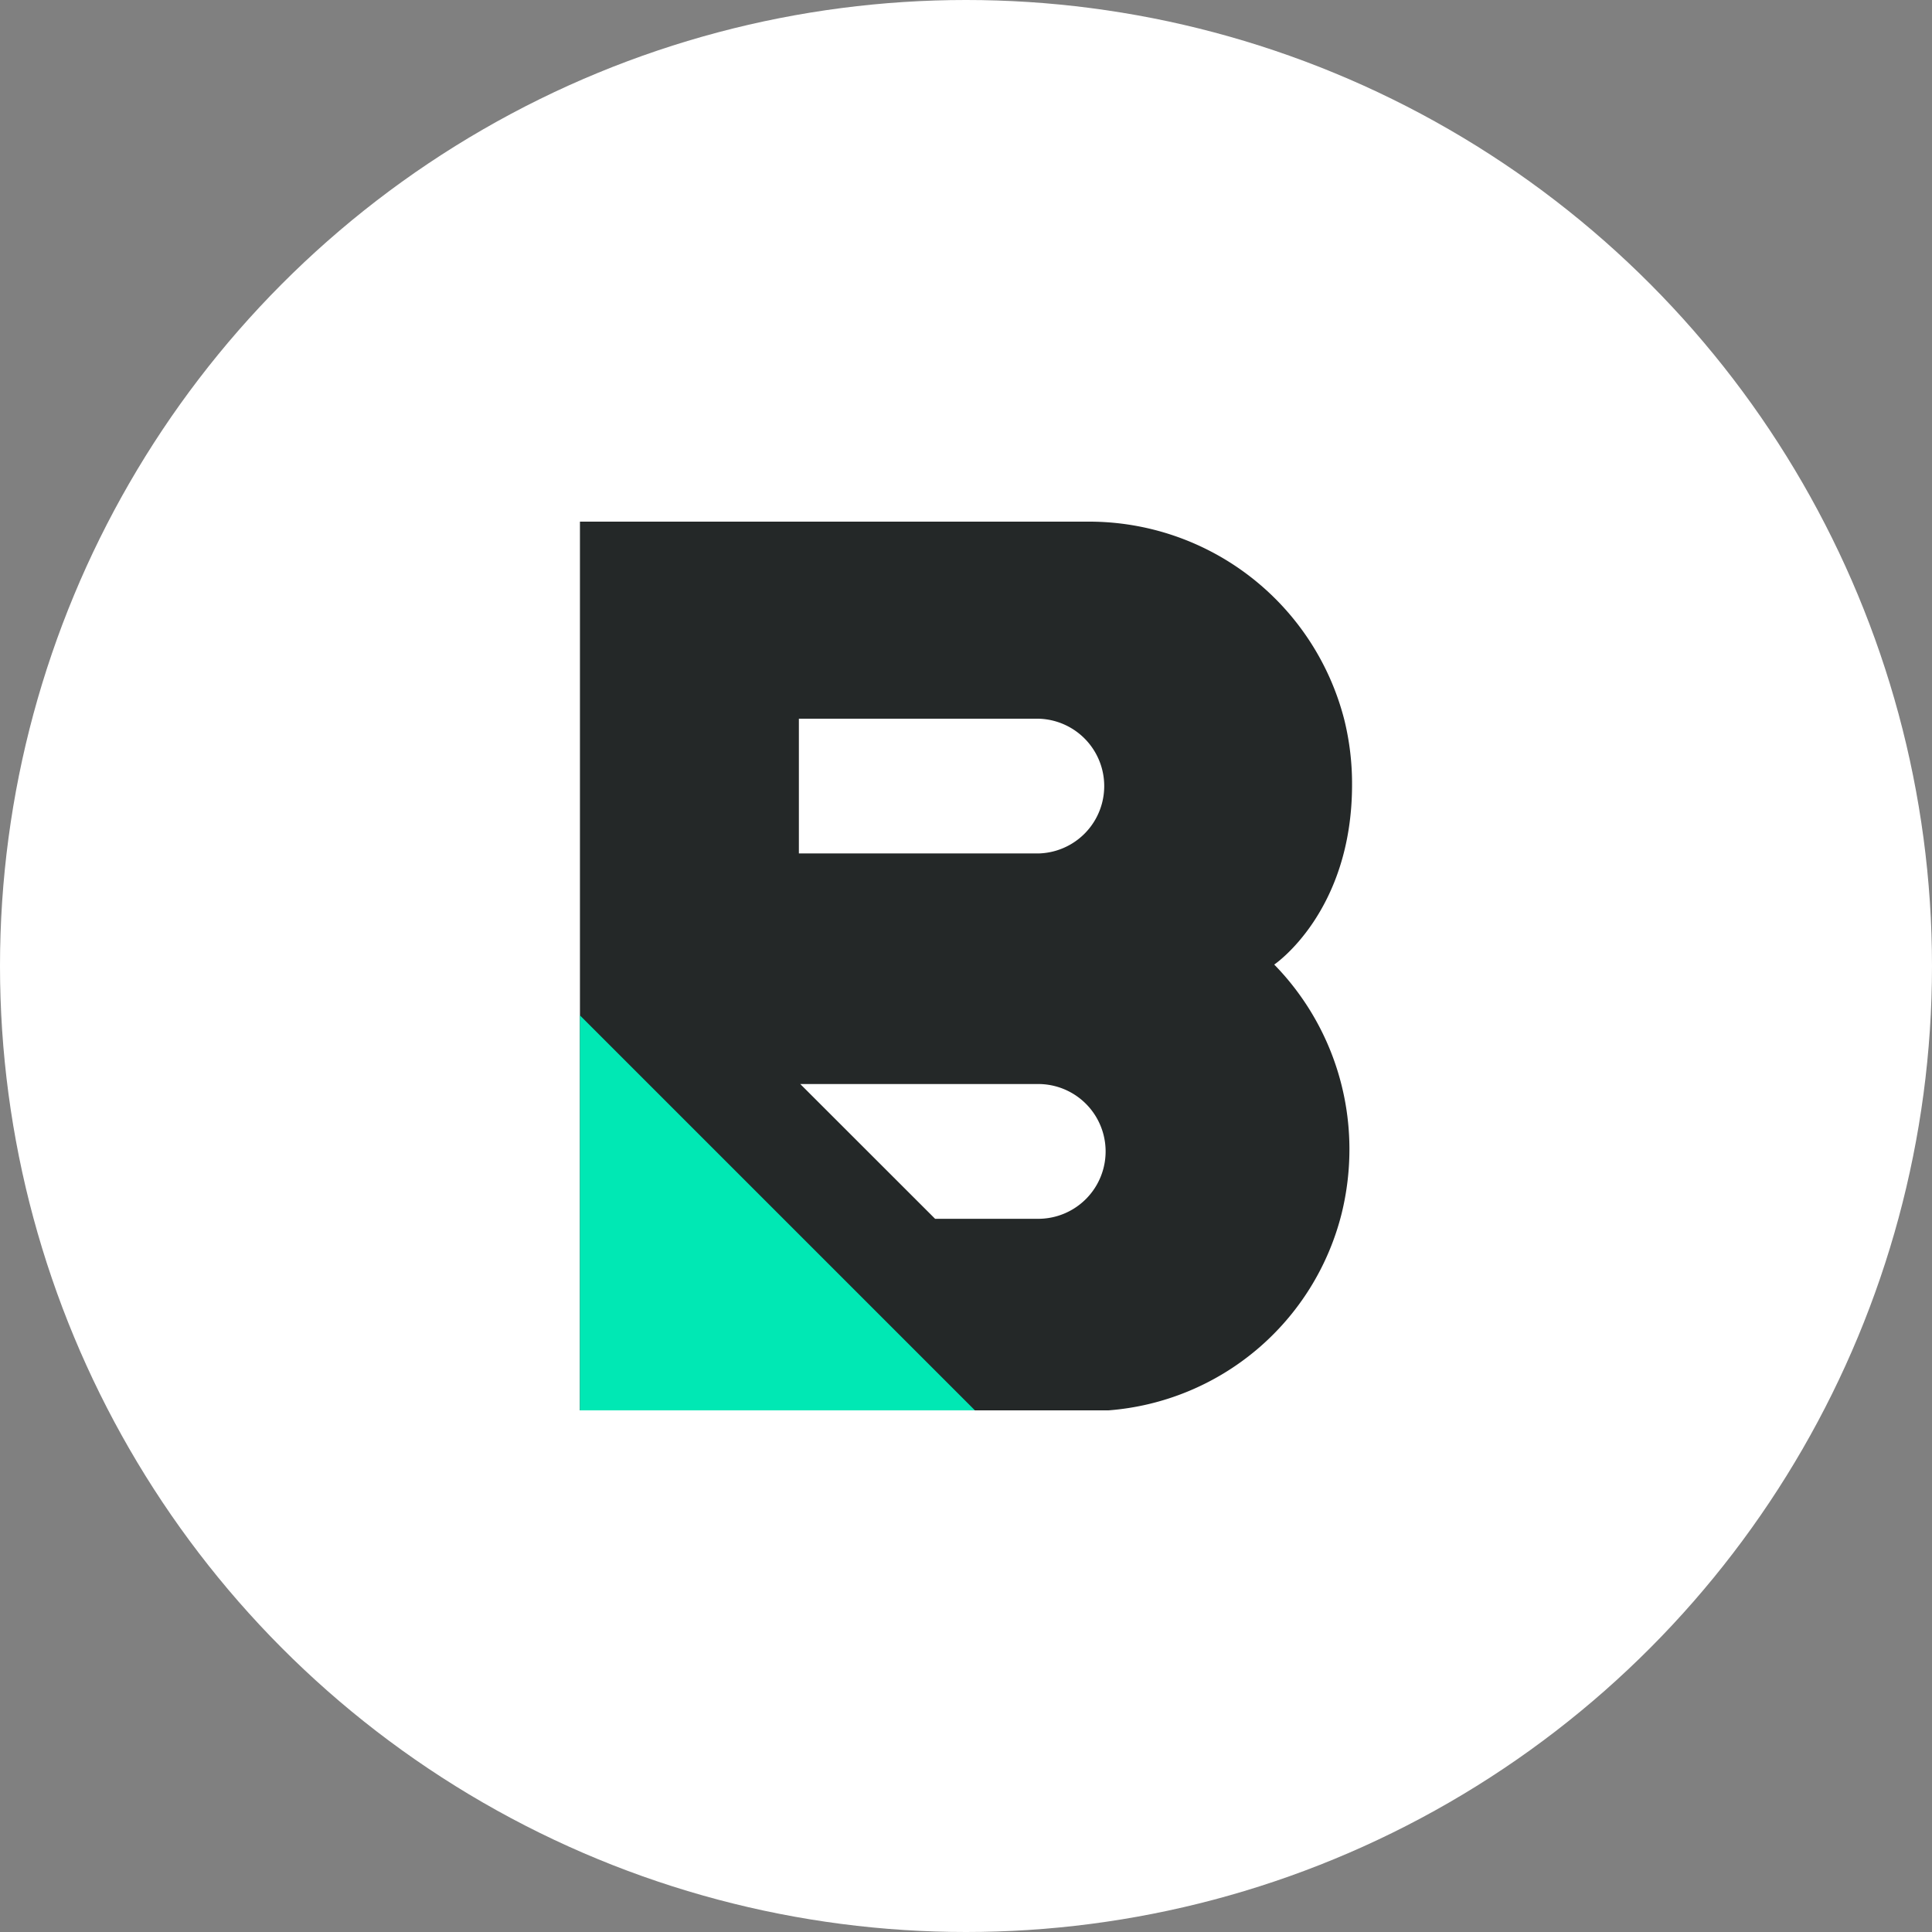 <?xml version="1.0" encoding="UTF-8"?>
<svg width="150px" height="150px" xmlns="http://www.w3.org/2000/svg" viewBox="0 0 500 500"><rect x="0" y="0" width="500" height="500" fill="#808080" stroke="none"/><defs><style>.cls-1{fill:#fff;}.cls-2{fill:#242828;}.cls-3{fill:#00e8b4;}</style></defs><title>Asset 84</title><g id="Layer_2" data-name="Layer 2"><g id="Layer_1-2" data-name="Layer 1"><circle class="cls-1" cx="250" cy="250" r="250"/><path class="cls-2" d="M349.91,203.06a69,69,0,0,0-2-16.76,68.16,68.16,0,0,0-66-51.3H150.09V365H286.88a67.55,67.55,0,0,0,60.35-51,69.62,69.62,0,0,0,2-16.77,68.34,68.34,0,0,0-19.46-47.6S349.91,236.08,349.91,203.06ZM206.75,186h62a17.44,17.44,0,0,1,0,34.87h-62Zm62.36,129.42H242l-34.89-34.87h62a17.44,17.44,0,0,1,0,34.87Z"/><polygon class="cls-3" points="150.09 262.78 150.09 365 252.31 365 150.09 262.78"/></g></g></svg>